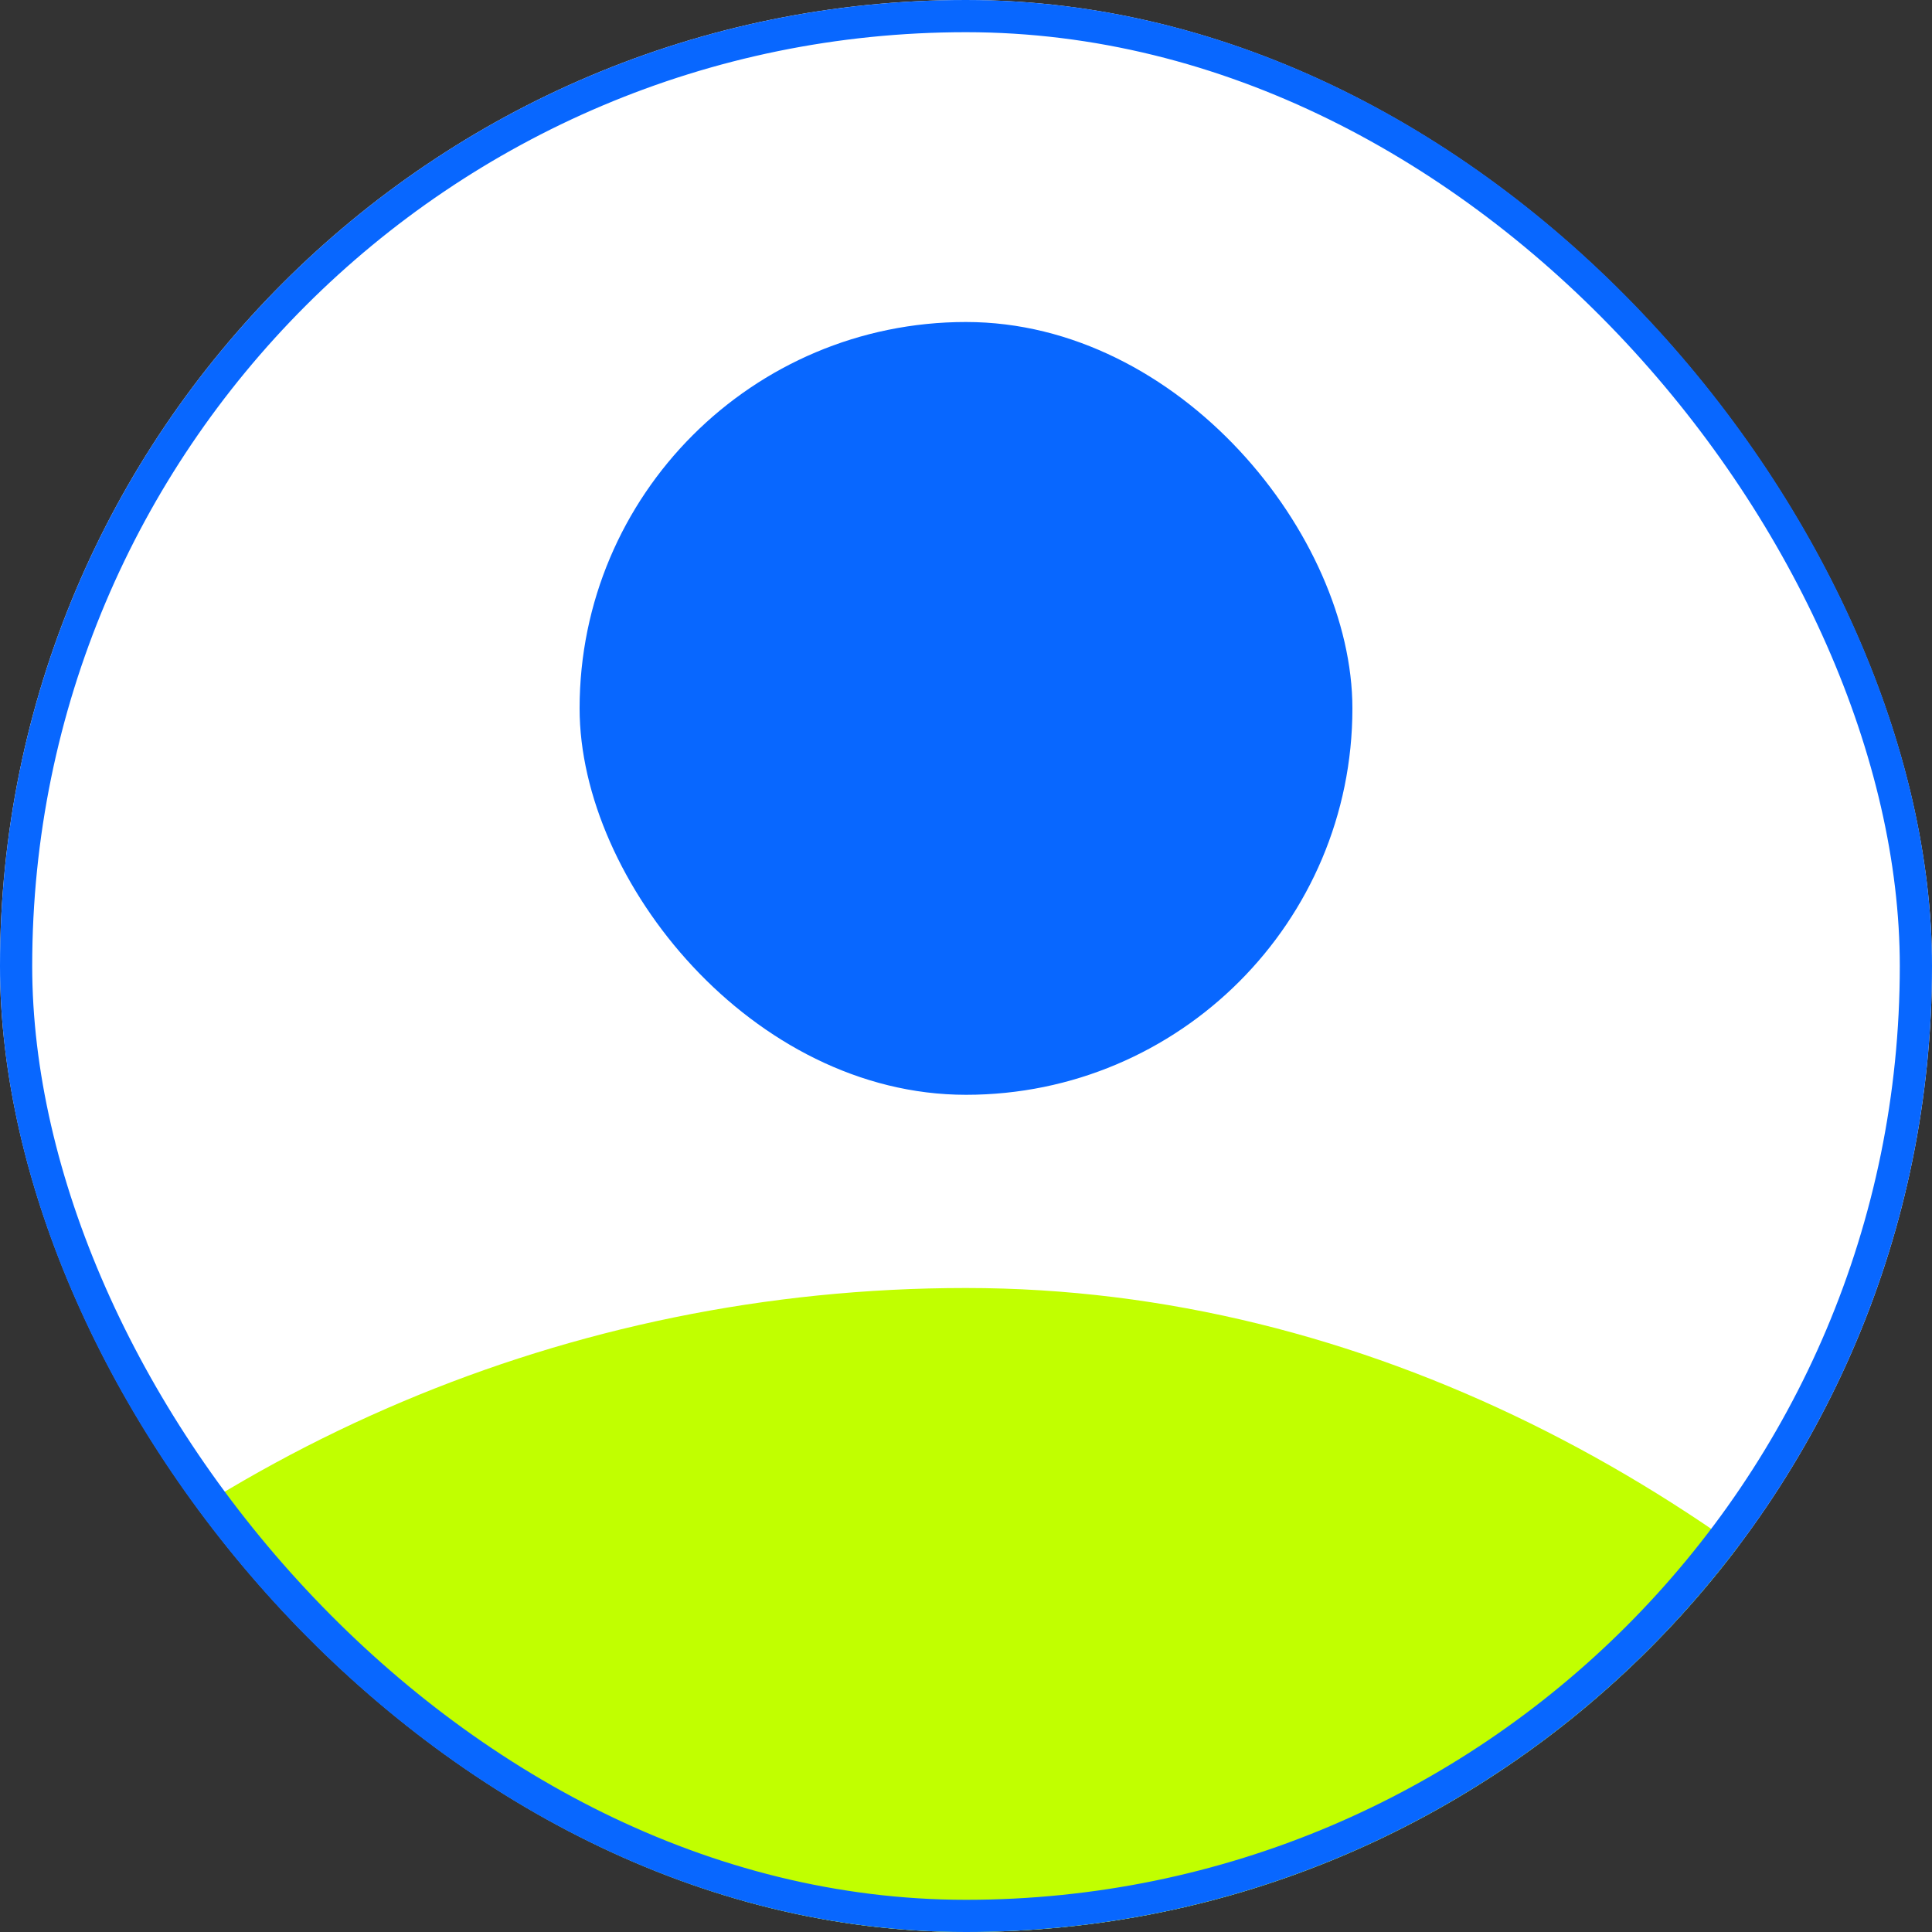 <svg width="60" height="60" viewBox="0 0 60 60" fill="none" xmlns="http://www.w3.org/2000/svg">
<rect x="0" y="0" width="60" height="60" fill="#333333" stroke="none"/>
<g clip-path="url(#clip0_410_320)">
<rect width="60" height="60" rx="30" fill="white"/>
<rect x="18" y="10" width="24" height="24" rx="12" fill="#0867FF"/>
<rect x="-15" y="40" width="90" height="90" rx="45" fill="#C1FF00"/>
</g>
<rect x="0.5" y="0.5" width="59" height="59" rx="29.5" stroke="#0867FF"/>
<defs>
<clipPath id="clip0_410_320">
<rect width="60" height="60" rx="30" fill="white"/>
</clipPath>
</defs>
</svg>
